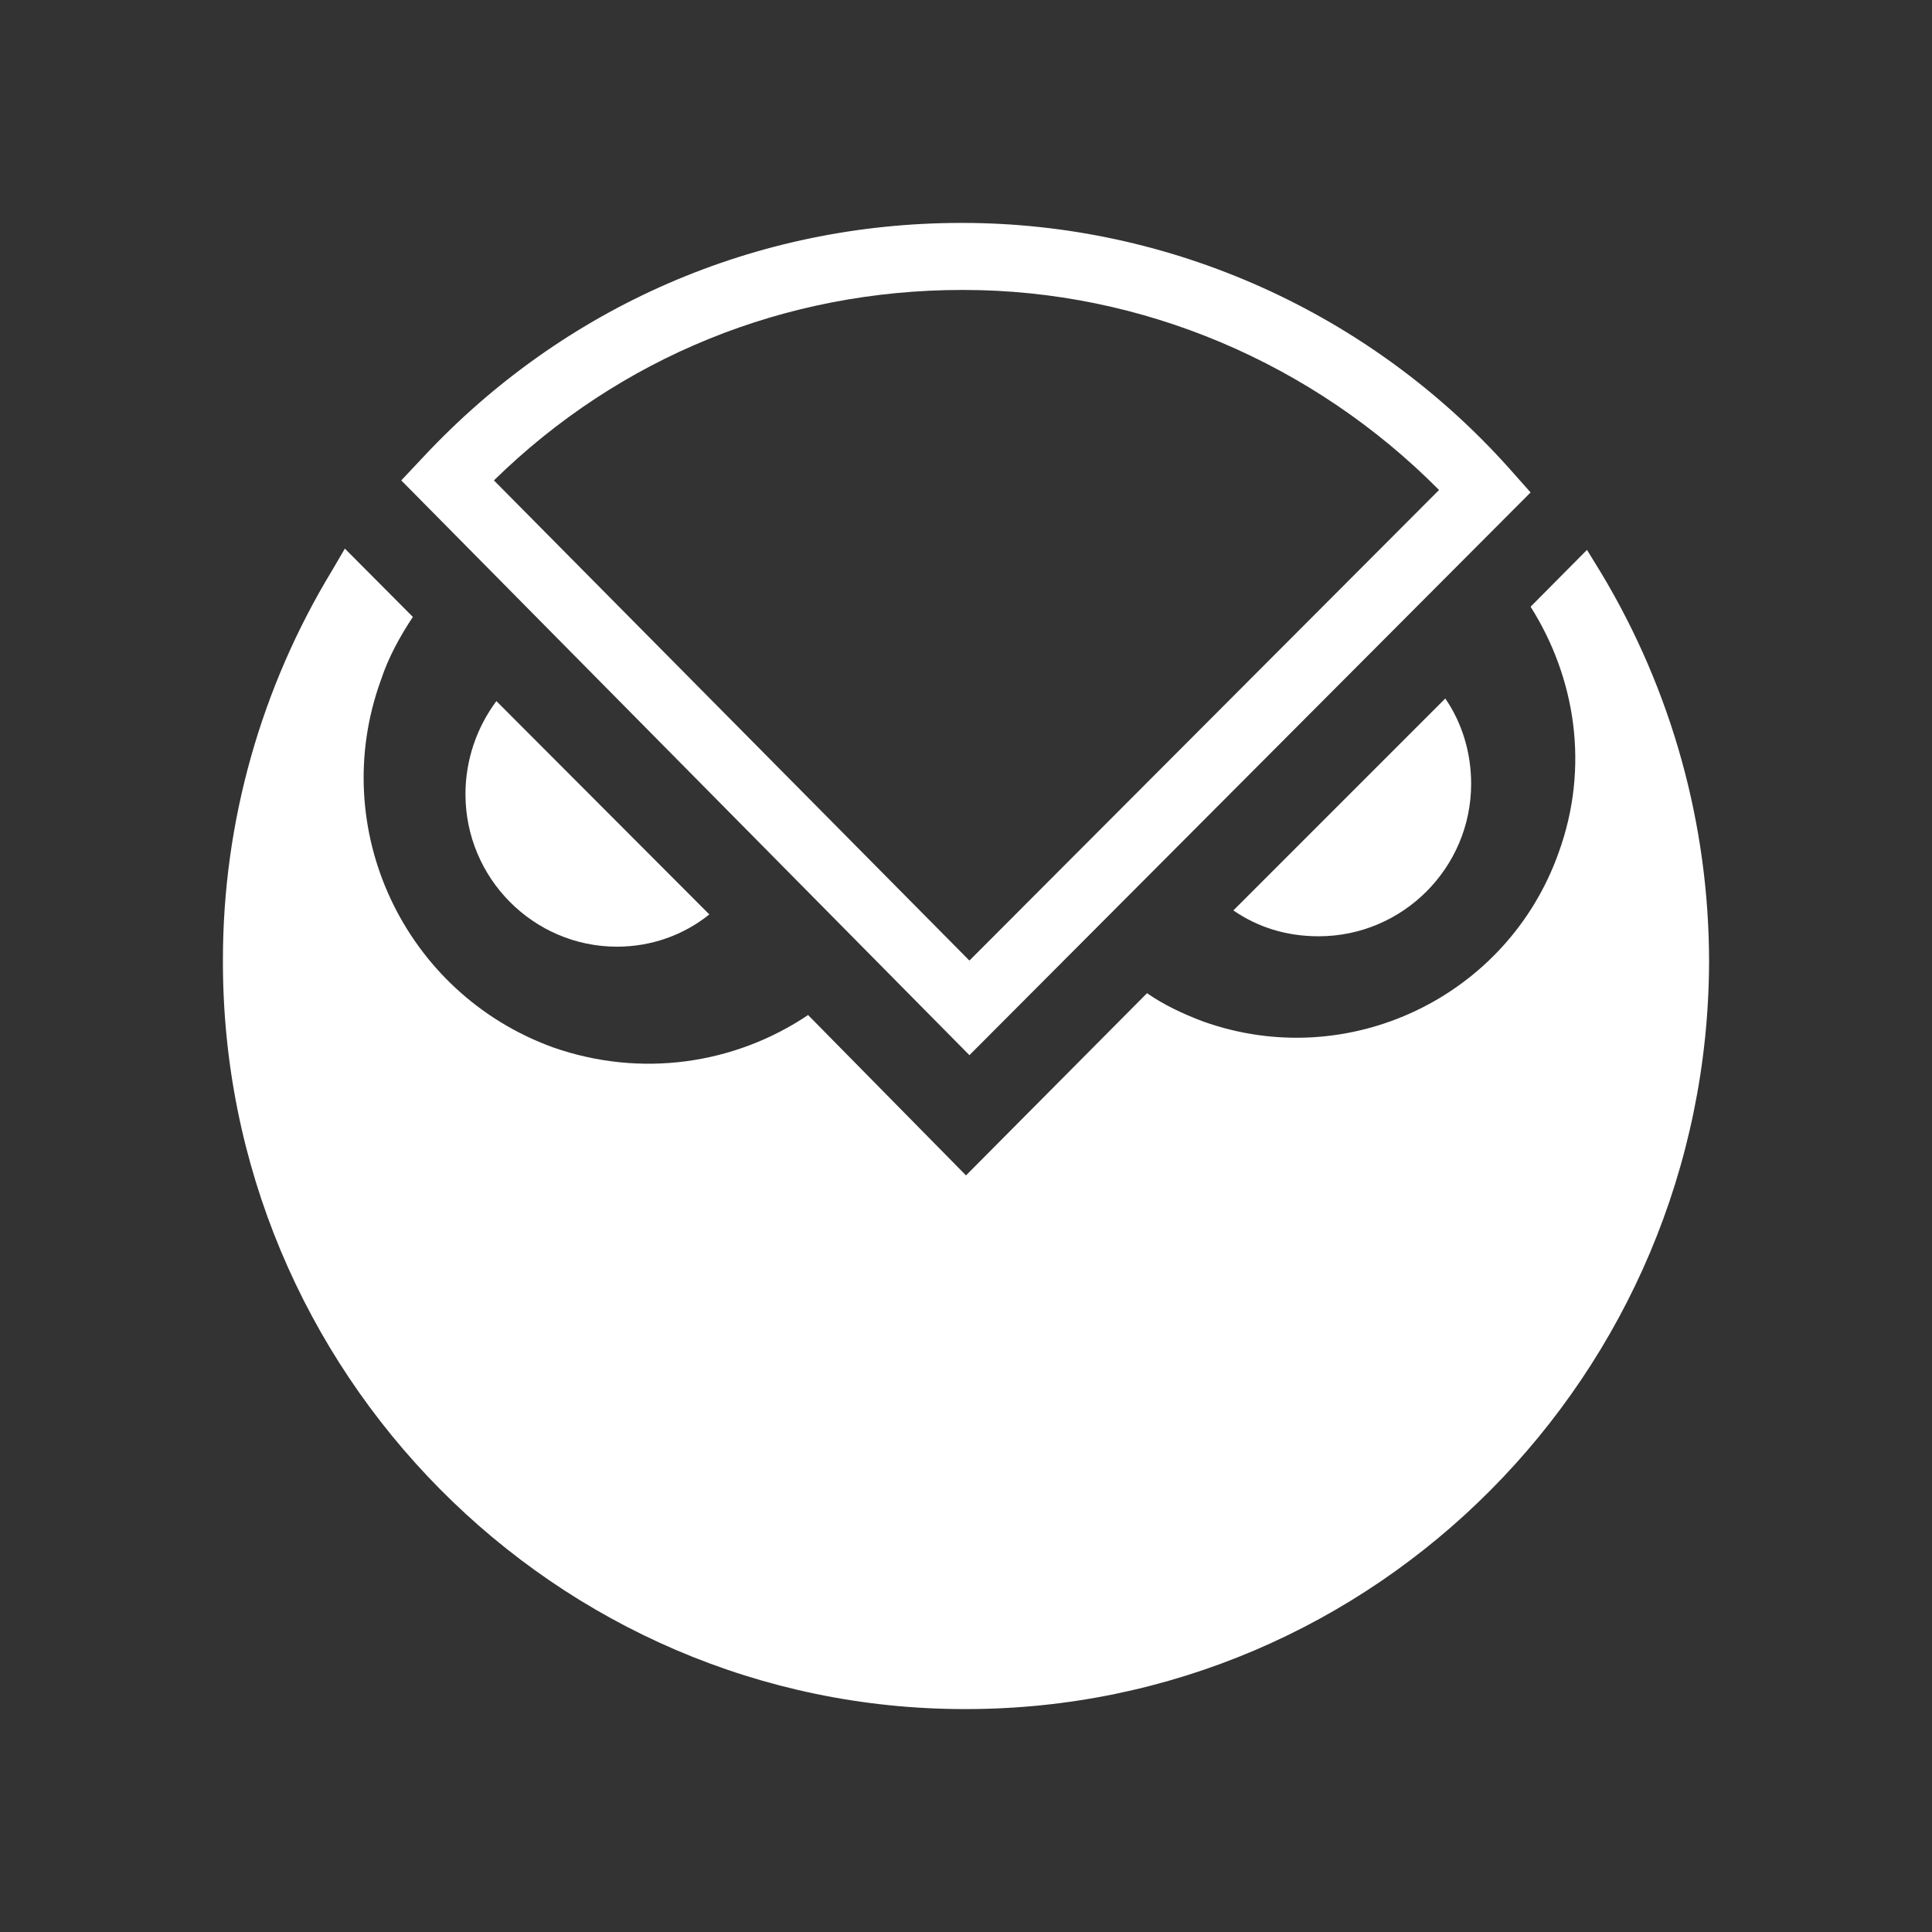 <svg width="26" height="26" viewBox="0 0 26 26" fill="none" xmlns="http://www.w3.org/2000/svg">
<rect x="0" y="0" width="26" height="26" fill="#333333" stroke="none"/>
<path d="M21.357 7.4L20.598 8.165C21.203 9.121 21.393 10.321 20.977 11.47C20.288 13.417 18.146 14.443 16.195 13.748C15.918 13.644 15.659 13.521 15.436 13.366L13 15.818L10.875 13.66C9.89 14.321 8.629 14.512 7.439 14.094C5.436 13.364 4.4 11.155 5.125 9.155C5.228 8.842 5.384 8.563 5.556 8.302L4.641 7.383L4.469 7.677C3.518 9.244 3 11.052 3 12.914C2.982 18.46 7.472 23 12.982 23H13C18.508 23 22.982 18.496 23 12.947C23 11.104 22.5 9.296 21.549 7.713L21.357 7.4Z" fill="white"/>
<path d="M6.68 9.435C6.421 9.784 6.264 10.218 6.264 10.688C6.264 11.819 7.18 12.74 8.303 12.74C8.769 12.74 9.2 12.583 9.546 12.306L6.68 9.435Z" fill="white"/>
<path d="M16.598 12.252C16.928 12.479 17.311 12.6 17.746 12.6C18.877 12.6 19.798 11.679 19.798 10.548C19.798 10.13 19.677 9.73 19.45 9.4L16.598 12.252Z" fill="white"/>
<path d="M13.046 14.2L5.4 6.465L5.704 6.142C7.59 4.127 10.167 3 12.935 3H12.951C15.752 3 18.439 4.208 20.311 6.304L20.598 6.627L13.046 14.2ZM6.647 6.465L13.046 12.927L19.366 6.594C17.671 4.885 15.367 3.902 12.966 3.902H12.95C10.567 3.902 8.343 4.804 6.647 6.465Z" fill="white"/>
</svg>
